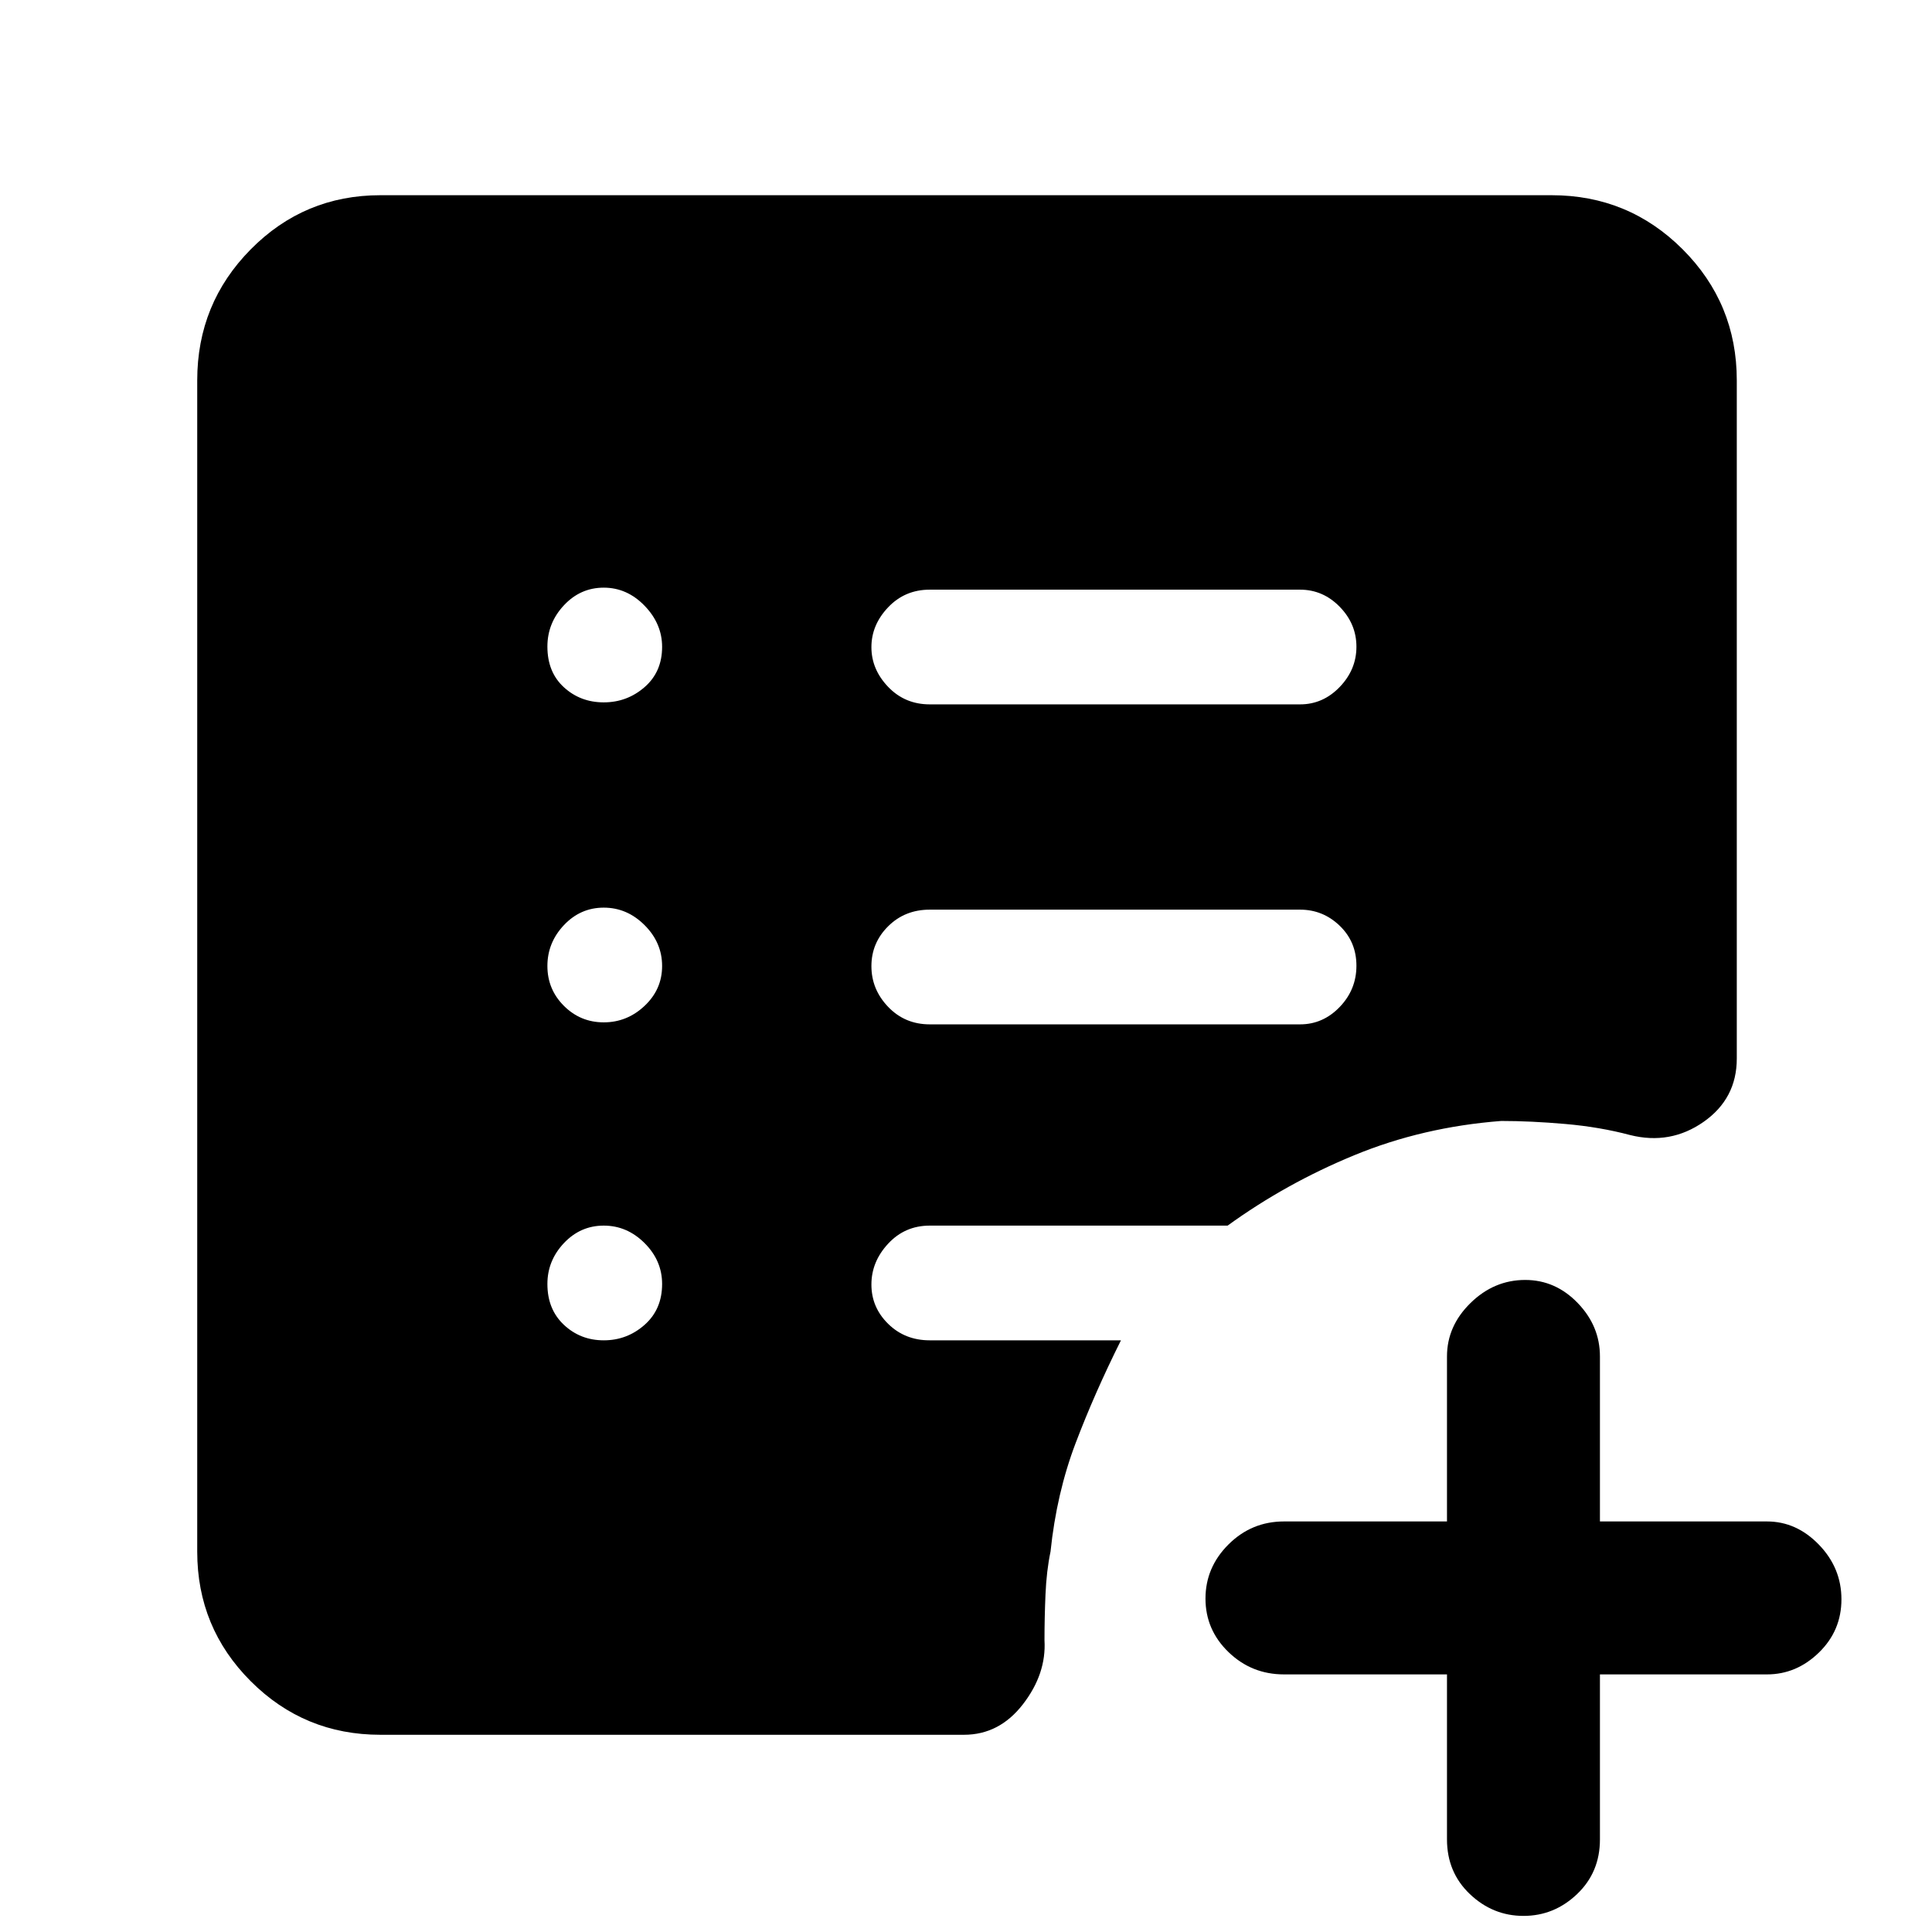 <svg xmlns="http://www.w3.org/2000/svg" height="48" viewBox="0 -960 960 960" width="48"><path d="M646-451q11.38 0 19.69-8.64t8.31-20.5q0-11.86-8.31-19.86T646-508H462q-12.35 0-20.67 8.25-8.33 8.26-8.33 19.82t8.33 20.25Q449.65-451 462-451h184Zm0-159q11.38 0 19.69-8.64t8.31-20q0-11.36-8.31-19.86T646-667H462q-12.35 0-20.67 8.75-8.33 8.76-8.33 19.82t8.33 19.75Q449.65-610 462-610h184Zm73 482h-81q-16.07 0-27.54-11.06Q599-150.12 599-165.67q0-15.54 11.46-26.94Q621.93-204 638-204h81v-82q0-15.1 11.7-26.55Q742.39-324 757.86-324q15.04 0 26.09 11.45T795-286v82h83q14.67 0 25.84 11.57Q915-180.86 915-165.32q0 15.55-11.16 26.44Q892.67-128 878-128h-83v82q0 16.35-11.37 27.17Q772.27-8 757.02-8t-26.64-10.83Q719-29.65 719-46v-82ZM300-294q11.6 0 20.3-7.7 8.7-7.7 8.7-20.3 0-11.6-8.7-20.3-8.7-8.7-20.3-8.7-11.6 0-19.8 8.7-8.2 8.7-8.2 20.3 0 12.6 8.2 20.3 8.2 7.7 19.8 7.7Zm0-158q11.6 0 20.3-8.2 8.7-8.2 8.7-19.8 0-11.6-8.7-20.3-8.7-8.7-20.3-8.7-11.6 0-19.8 8.7-8.2 8.7-8.2 20.3 0 11.6 8.2 19.8 8.2 8.2 19.8 8.2Zm0-159q11.6 0 20.3-7.58 8.7-7.58 8.7-20 0-11.42-8.7-20.42-8.7-9-20.3-9-11.6 0-19.8 8.78-8.2 8.78-8.2 20.5 0 12.72 8.2 20.22 8.2 7.5 19.8 7.5ZM189-98q-37.8 0-64.4-26.6Q98-151.2 98-189v-582q0-38.21 26.6-65.11Q151.2-863 189-863h582q38.21 0 65.11 26.89Q863-809.21 863-771v337q0 19.89-16.5 31.45Q830-391 810-396q-15-4-32.17-5.5-17.18-1.5-31.87-1.5-38.98 3-72.97 17T610-351H462q-12.35 0-20.67 8.96-8.33 8.95-8.33 20.31t8.33 19.55Q449.65-294 462-294h95q-13 26-22.5 51T522-189q-2 9.54-2.5 21.27T519-145q1 16.7-10.72 31.85Q496.57-98 479-98H189Z"/></svg>